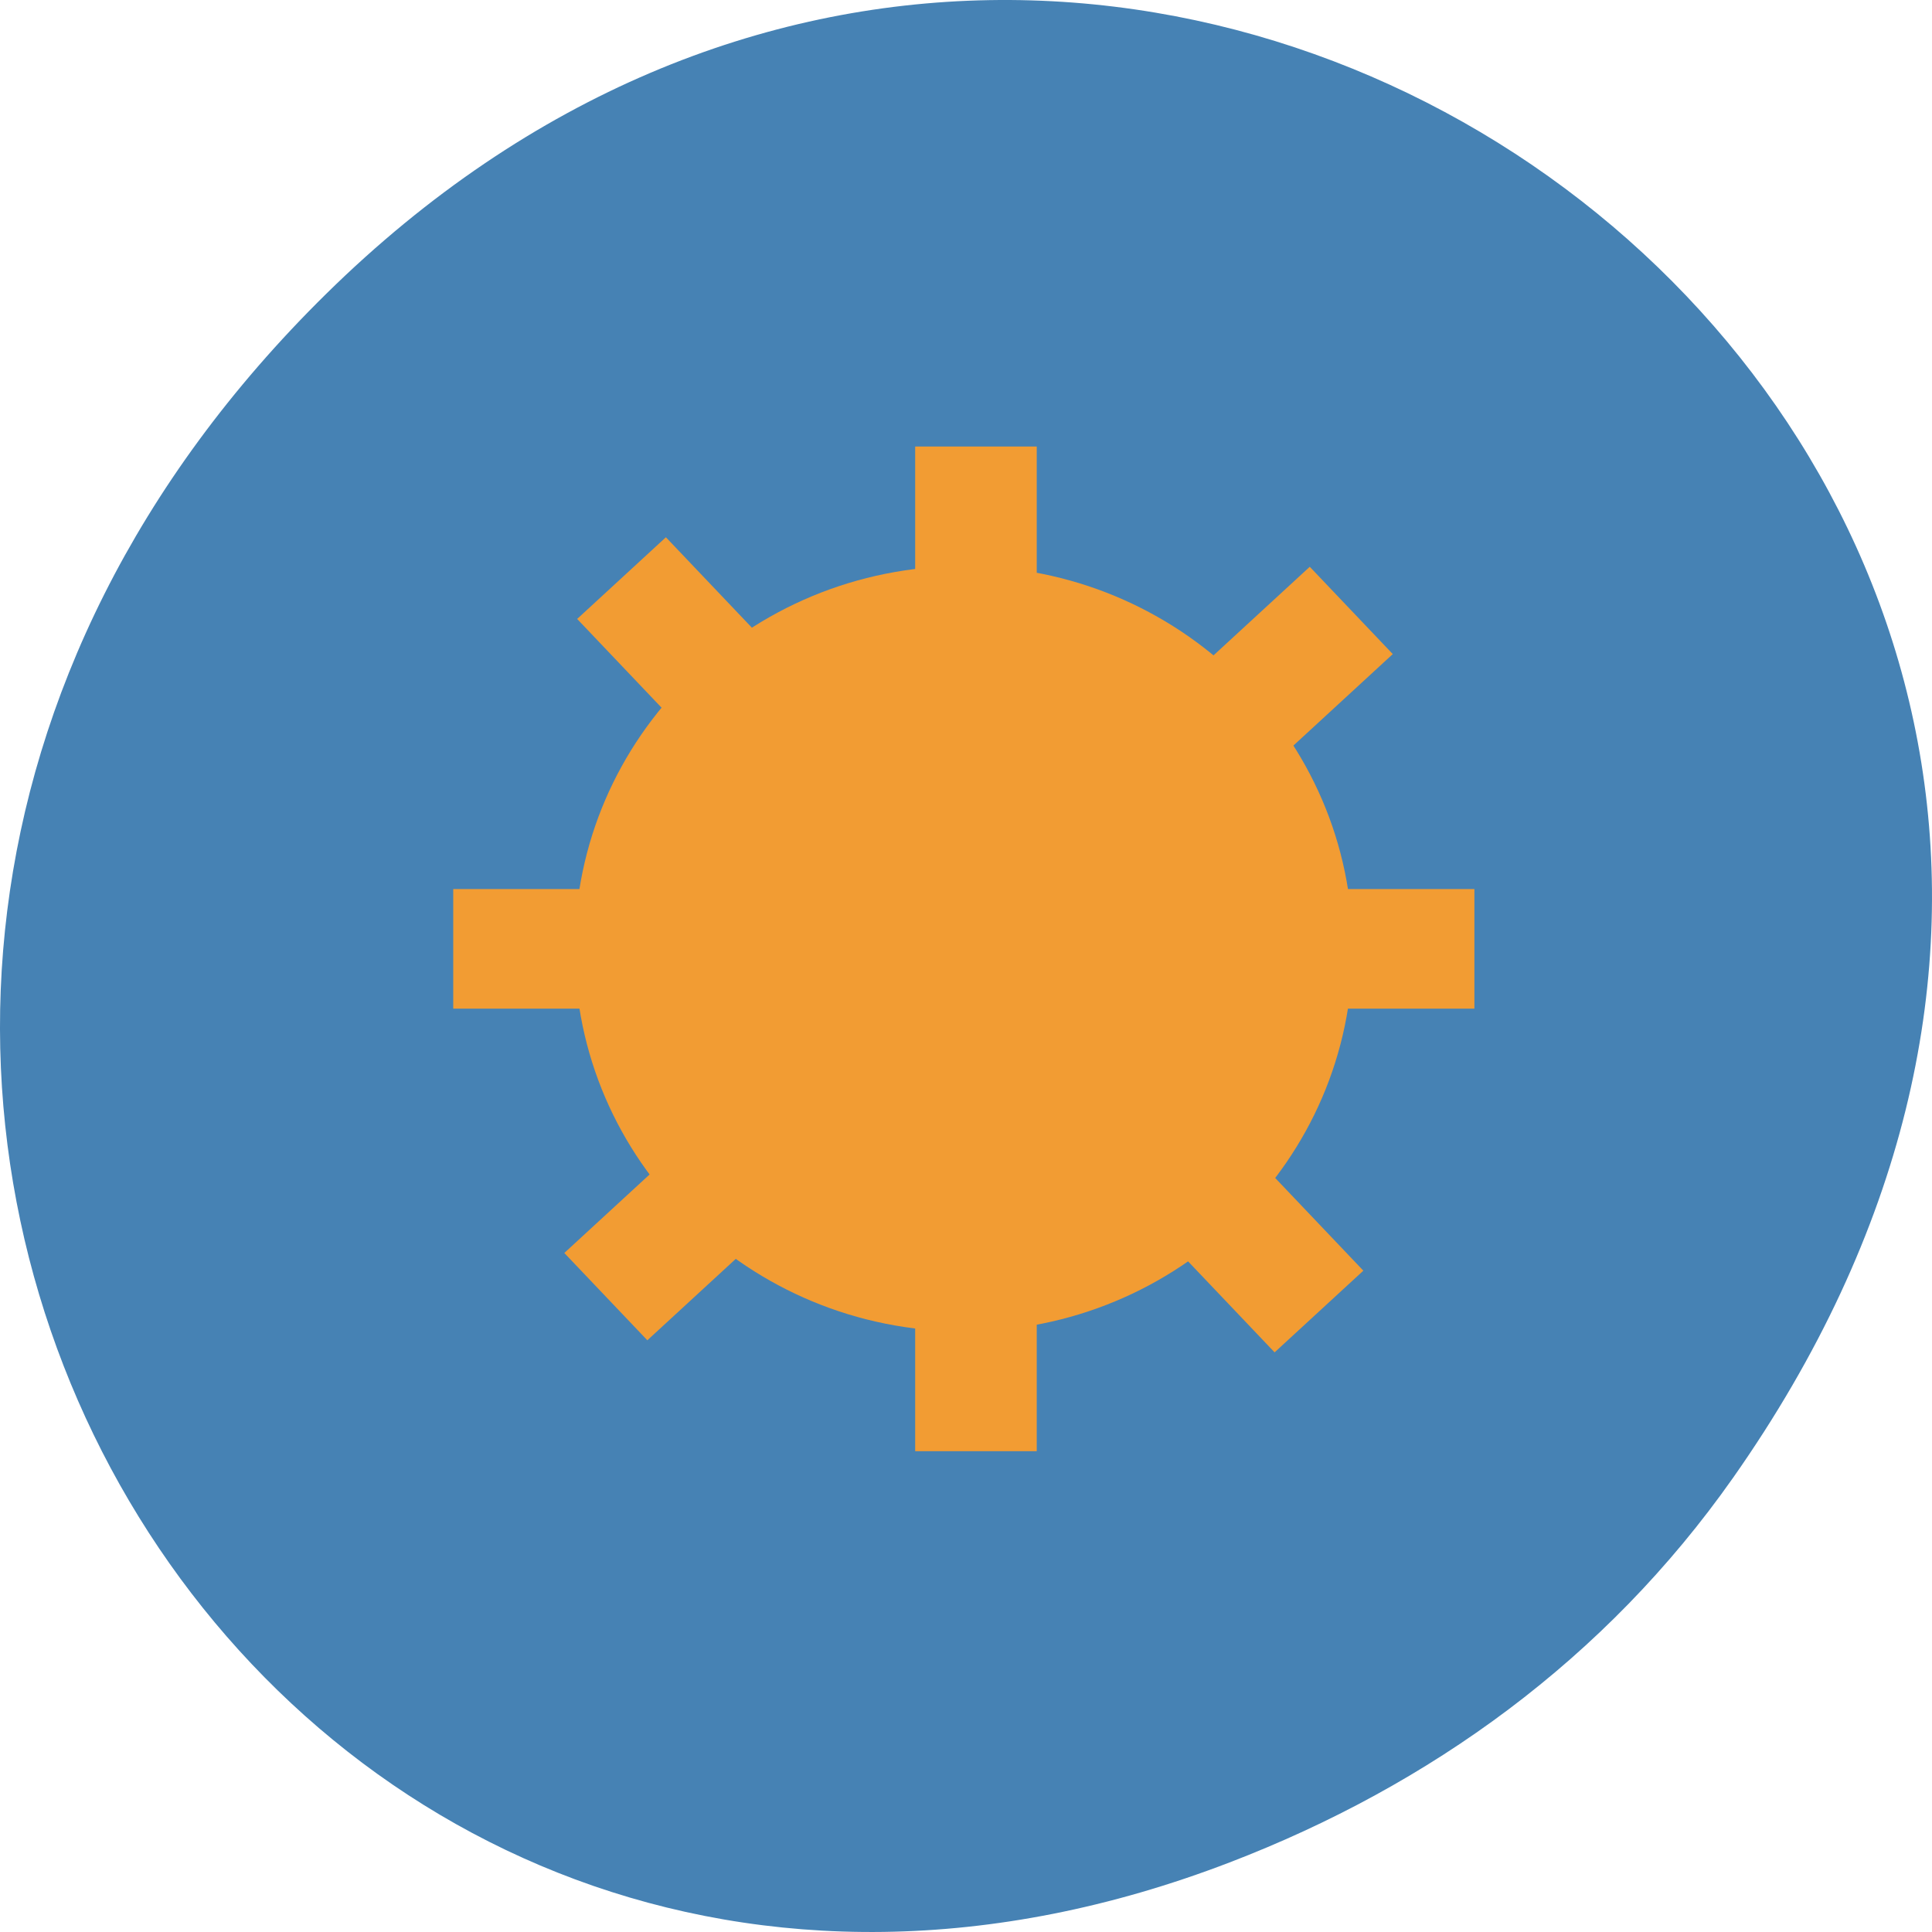 <?xml version="1.0" encoding="UTF-8" standalone="no"?>
<!-- Created with Inkscape (http://www.inkscape.org/) -->

<svg
   xmlns:dc="http://purl.org/dc/elements/1.1/"
   xmlns:cc="http://creativecommons.org/ns#"
   xmlns:rdf="http://www.w3.org/1999/02/22-rdf-syntax-ns#"
   xmlns:svg="http://www.w3.org/2000/svg"
   xmlns="http://www.w3.org/2000/svg"
   xmlns:xlink="http://www.w3.org/1999/xlink"
   xmlns:sodipodi="http://sodipodi.sourceforge.net/DTD/sodipodi-0.dtd"
   xmlns:inkscape="http://www.inkscape.org/namespaces/inkscape"
   sodipodi:docname="indicator-sound-switcher.svg"
   inkscape:version="0.48.4 r9939"
   version="1.1"
   id="svg10914"
   height="256"
   width="256">
  <defs
     id="defs10916">
    <radialGradient
       inkscape:collect="always"
       xlink:href="#linearGradient9879-4"
       id="radialGradient220922"
       gradientUnits="userSpaceOnUse"
       gradientTransform="matrix(1,0,0,1.128,0,-15.593)"
       cx="-170.872"
       cy="127.751"
       fx="-170.872"
       fy="127.751"
       r="12.5" />
    <linearGradient
       inkscape:collect="always"
       id="linearGradient9879-4">
      <stop
         style="stop-color:#ffffff;stop-opacity:1"
         offset="0"
         id="stop9881-6" />
      <stop
         style="stop-color:#e4e4e1;stop-opacity:1"
         offset="1"
         id="stop9883-2" />
    </linearGradient>
  </defs>
  <sodipodi:namedview
     id="base"
     pagecolor="#ffffff"
     bordercolor="#666666"
     borderopacity="1.0"
     inkscape:pageopacity="0.0"
     inkscape:pageshadow="2"
     inkscape:zoom="0.92"
     inkscape:cx="128"
     inkscape:cy="136.10167"
     inkscape:document-units="px"
     inkscape:current-layer="layer1"
     showgrid="false"
     inkscape:showpageshadow="false"
     inkscape:snap-page="true"
     inkscape:snap-bbox="true"
     inkscape:window-width="688"
     inkscape:window-height="457"
     inkscape:window-x="0"
     inkscape:window-y="514"
     inkscape:window-maximized="0"
     inkscape:object-nodes="true"
     inkscape:bbox-nodes="true"
     inkscape:bbox-paths="true"
     inkscape:snap-midpoints="true"
     inkscape:snap-object-midpoints="true"
     inkscape:snap-global="false" />
  <g
     inkscape:label="Layer 1"
     inkscape:groupmode="layer"
     id="layer1"
     transform="translate(0,-796.362)">
    <path
       style="color:black;fill:#4682b4;fill-opacity:1;fill-rule:nonzero;stroke:none;stroke-width:4;marker:none;visibility:visible;display:inline;overflow:visible;enable-background:accumulate"
       d="M 229.627,992.196 C 321.677,861.263 151.679,728.599 43.24,835.281 -58.93,935.795 35.791,1091.959 162.928,1043.144 c 26.526,-10.185 49.802,-26.914 66.698,-50.948 z"
       id="path32622-5"
       inkscape:connector-curvature="0"
       sodipodi:nodetypes="ssss" />
    <g
       transform="matrix(3.543,0,0,3.543,82.435,-105.261)"
       id="layer1-7"
       inkscape:label="Capa 1">
      <g
         transform="matrix(3.222,0,0,3.17,-30.868,-608.581)"
         id="g3181">
        <path
           sodipodi:type="arc"
           style="color:#000000;fill:#f29c33;fill-opacity:1;fill-rule:nonzero;stroke:none;stroke-width:0.2;marker:none;visibility:visible;display:inline;overflow:visible;enable-background:accumulate"
           id="path3003"
           sodipodi:cx="54.75"
           sodipodi:cy="48"
           sodipodi:rx="21"
           sodipodi:ry="21"
           d="m 75.75,48 c 0,11.598 -9.402,21 -21,21 -11.598,0 -21,-9.402 -21,-21 0,-11.598 9.402,-21 21,-21 11.598,0 21,9.402 21,21 z"
           transform="matrix(0.215,0,0,0.215,1.774,273.132)" />
        <g
           id="g3165">
          <rect
             inkscape:tile-y0="20.500016"
             inkscape:tile-x0="43.250002"
             inkscape:tile-h="10.5"
             inkscape:tile-w="9.4999997"
             inkscape:tile-cy="25.750016"
             inkscape:tile-cx="48.000002"
             rx="0"
             y="277.527"
             x="12.982"
             height="2.963"
             width="1.411"
             id="rect3005"
             style="color:#000000;fill:#f29c33;fill-opacity:1;fill-rule:nonzero;stroke:none;stroke-width:0.2;marker:none;visibility:visible;display:inline;overflow:visible;enable-background:accumulate" />
          <rect
             style="color:#000000;fill:#f29c33;fill-opacity:1;fill-rule:nonzero;stroke:none;stroke-width:0.2;marker:none;visibility:visible;display:inline;overflow:visible;enable-background:accumulate"
             id="rect3155"
             width="1.411"
             height="2.963"
             x="12.982"
             y="286.417"
             rx="0"
             inkscape:tile-cx="48.000002"
             inkscape:tile-cy="25.750016"
             inkscape:tile-w="9.4999997"
             inkscape:tile-h="10.5"
             inkscape:tile-x0="43.250002"
             inkscape:tile-y0="20.500016" />
          <rect
             transform="matrix(0,1,-1,0,0,0)"
             inkscape:tile-y0="20.500016"
             inkscape:tile-x0="43.250002"
             inkscape:tile-h="10.5"
             inkscape:tile-w="9.4999997"
             inkscape:tile-cy="25.750016"
             inkscape:tile-cx="48.000002"
             rx="0"
             y="-19.473"
             x="282.748"
             height="2.963"
             width="1.411"
             id="rect3159"
             style="color:#000000;fill:#f29c33;fill-opacity:1;fill-rule:nonzero;stroke:none;stroke-width:0.2;marker:none;visibility:visible;display:inline;overflow:visible;enable-background:accumulate" />
          <rect
             style="color:#000000;fill:#f29c33;fill-opacity:1;fill-rule:nonzero;stroke:none;stroke-width:0.2;marker:none;visibility:visible;display:inline;overflow:visible;enable-background:accumulate"
             id="rect3163"
             width="1.411"
             height="2.963"
             x="282.748"
             y="-10.583"
             rx="0"
             inkscape:tile-cx="48.000002"
             inkscape:tile-cy="25.750016"
             inkscape:tile-w="9.4999997"
             inkscape:tile-h="10.5"
             inkscape:tile-x0="43.250002"
             inkscape:tile-y0="20.500016"
             transform="matrix(0,1,-1,0,0,0)" />
        </g>
        <g
           id="g3171"
           transform="matrix(0.683,0.73,-0.73,0.683,211.29,79.918)">
          <rect
             style="color:#000000;fill:#f29c33;fill-opacity:1;fill-rule:nonzero;stroke:none;stroke-width:0.2;marker:none;visibility:visible;display:inline;overflow:visible;enable-background:accumulate"
             id="rect3173"
             width="1.411"
             height="2.963"
             x="12.982"
             y="277.527"
             rx="0"
             inkscape:tile-cx="48.000002"
             inkscape:tile-cy="25.750016"
             inkscape:tile-w="9.4999997"
             inkscape:tile-h="10.5"
             inkscape:tile-x0="43.250002"
             inkscape:tile-y0="20.500016" />
          <rect
             inkscape:tile-y0="20.500016"
             inkscape:tile-x0="43.250002"
             inkscape:tile-h="10.5"
             inkscape:tile-w="9.4999997"
             inkscape:tile-cy="25.750016"
             inkscape:tile-cx="48.000002"
             rx="0"
             y="286.417"
             x="12.982"
             height="2.963"
             width="1.411"
             id="rect3175"
             style="color:#000000;fill:#f29c33;fill-opacity:1;fill-rule:nonzero;stroke:none;stroke-width:0.2;marker:none;visibility:visible;display:inline;overflow:visible;enable-background:accumulate" />
          <rect
             style="color:#000000;fill:#f29c33;fill-opacity:1;fill-rule:nonzero;stroke:none;stroke-width:0.2;marker:none;visibility:visible;display:inline;overflow:visible;enable-background:accumulate"
             id="rect3177"
             width="1.411"
             height="2.963"
             x="282.748"
             y="-19.473"
             rx="0"
             inkscape:tile-cx="48.000002"
             inkscape:tile-cy="25.750016"
             inkscape:tile-w="9.4999997"
             inkscape:tile-h="10.5"
             inkscape:tile-x0="43.250002"
             inkscape:tile-y0="20.500016"
             transform="matrix(0,1,-1,0,0,0)" />
          <rect
             transform="matrix(0,1,-1,0,0,0)"
             inkscape:tile-y0="20.500016"
             inkscape:tile-x0="43.250002"
             inkscape:tile-h="10.5"
             inkscape:tile-w="9.4999997"
             inkscape:tile-cy="25.750016"
             inkscape:tile-cx="48.000002"
             rx="0"
             y="-10.583"
             x="282.748"
             height="2.963"
             width="1.411"
             id="rect3179"
             style="color:#000000;fill:#f29c33;fill-opacity:1;fill-rule:nonzero;stroke:none;stroke-width:0.2;marker:none;visibility:visible;display:inline;overflow:visible;enable-background:accumulate" />
        </g>
      </g>
    </g>
  </g>
</svg>
